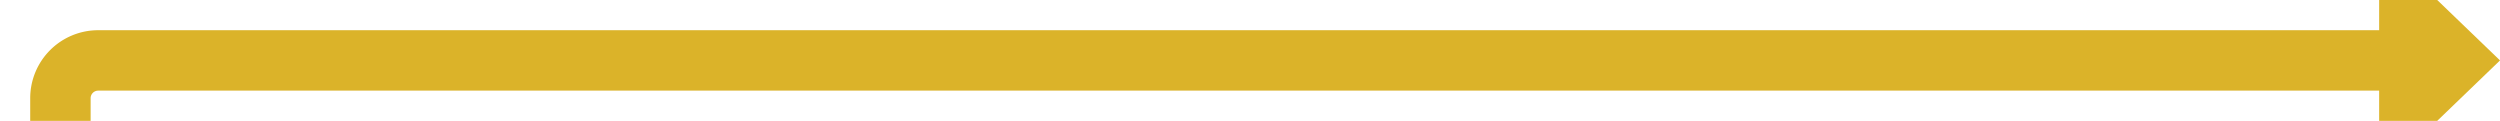 ﻿<?xml version="1.0" encoding="utf-8"?>
<svg version="1.1" xmlns:xlink="http://www.w3.org/1999/xlink" width="331px" height="16px" preserveAspectRatio="xMinYMid meet" viewBox="7319 1954  331 14" xmlns="http://www.w3.org/2000/svg">
  <path d="M 7013 2104  L 7322 2104  A 5 5 0 0 0 7327 2099 L 7327 1966  A 5 5 0 0 1 7332 1961 L 7638 1961  " stroke-width="8" stroke="#dbb329" fill="none" />
  <path d="M 7011.5 2097.5  A 6.5 6.5 0 0 0 7005 2104 A 6.5 6.5 0 0 0 7011.5 2110.5 A 6.5 6.5 0 0 0 7018 2104 A 6.5 6.5 0 0 0 7011.5 2097.5 Z M 7634 1976.4  L 7650 1961  L 7634 1945.6  L 7634 1976.4  Z " fill-rule="nonzero" fill="#dbb329" stroke="none" />
</svg>